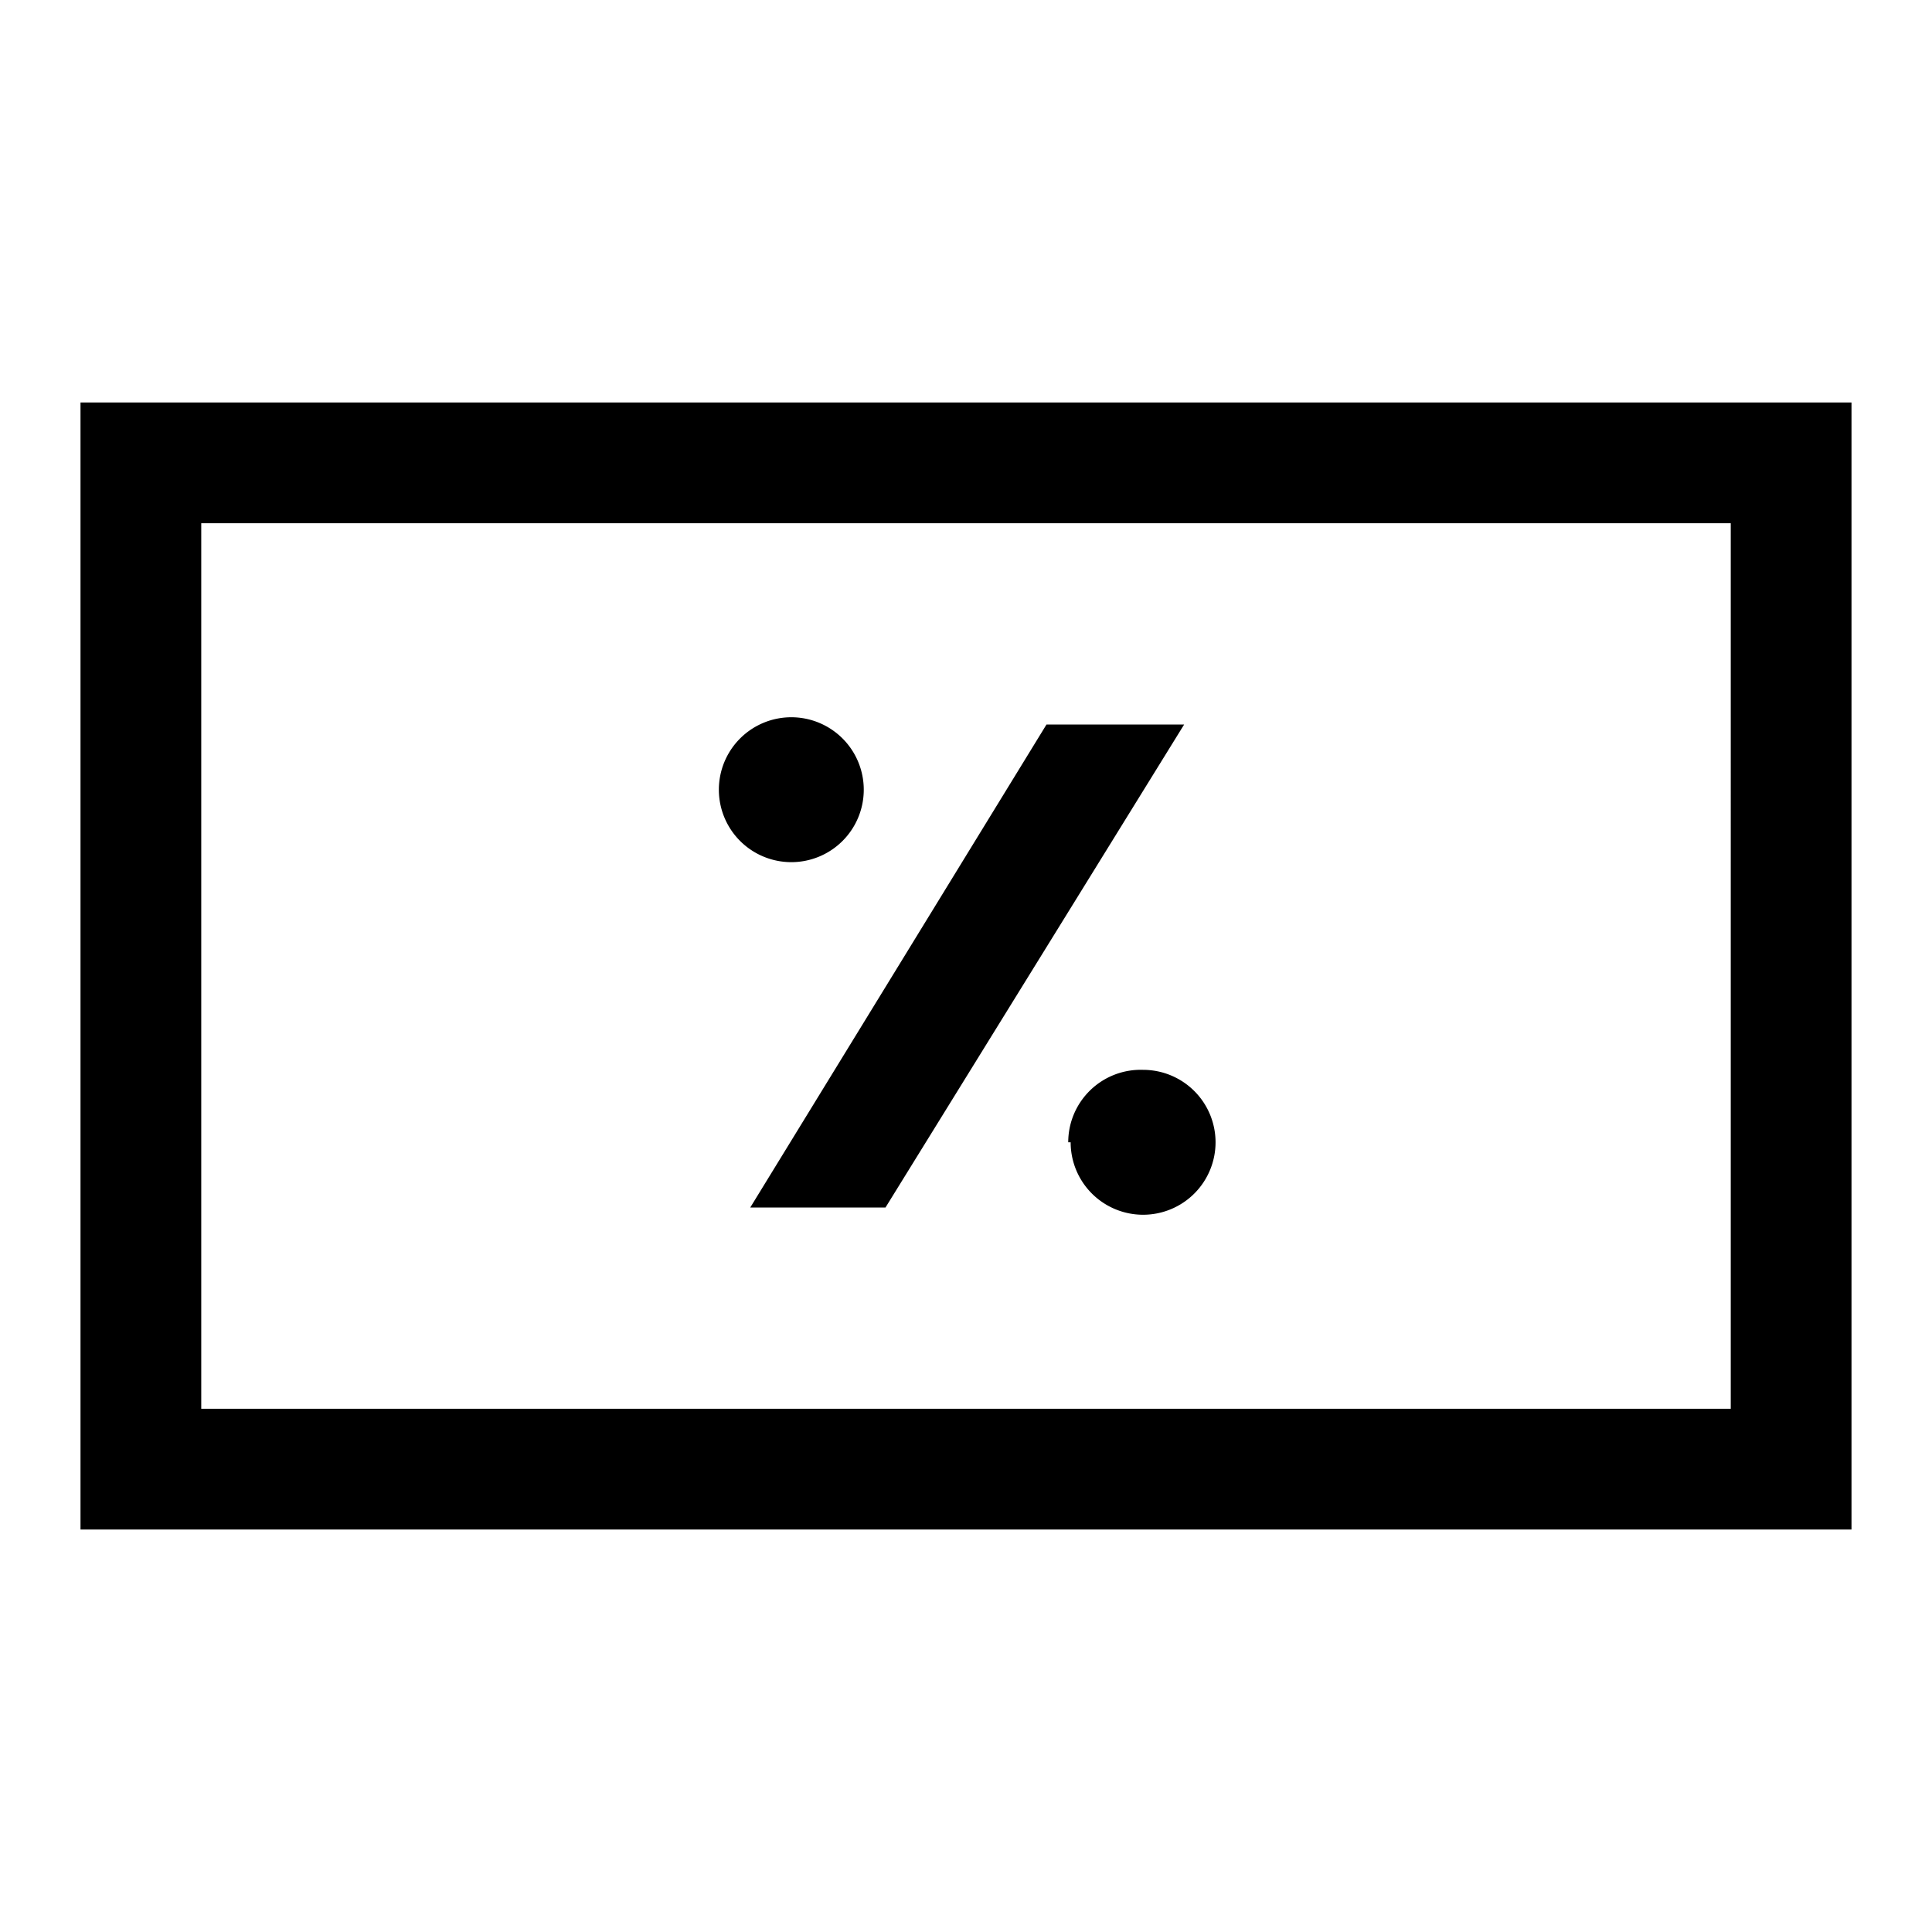 <svg id="Layer_1" data-name="Layer 1" xmlns="http://www.w3.org/2000/svg" viewBox="0 0 24 24"><title>iconoteka_loan_cash__borrow_m_s</title><path d="M1,5V19H23V5ZM21.5,17.5H2.5V6.5h19ZM11,15l3.71-6H13L9.32,15Zm2.3-.81a.9.9,0,1,0,.9-.9A.9.9,0,0,0,13.27,14.19ZM9.83,10.71a.9.9,0,1,0-.9-.9A.9.9,0,0,0,9.83,10.71Z"/></svg>